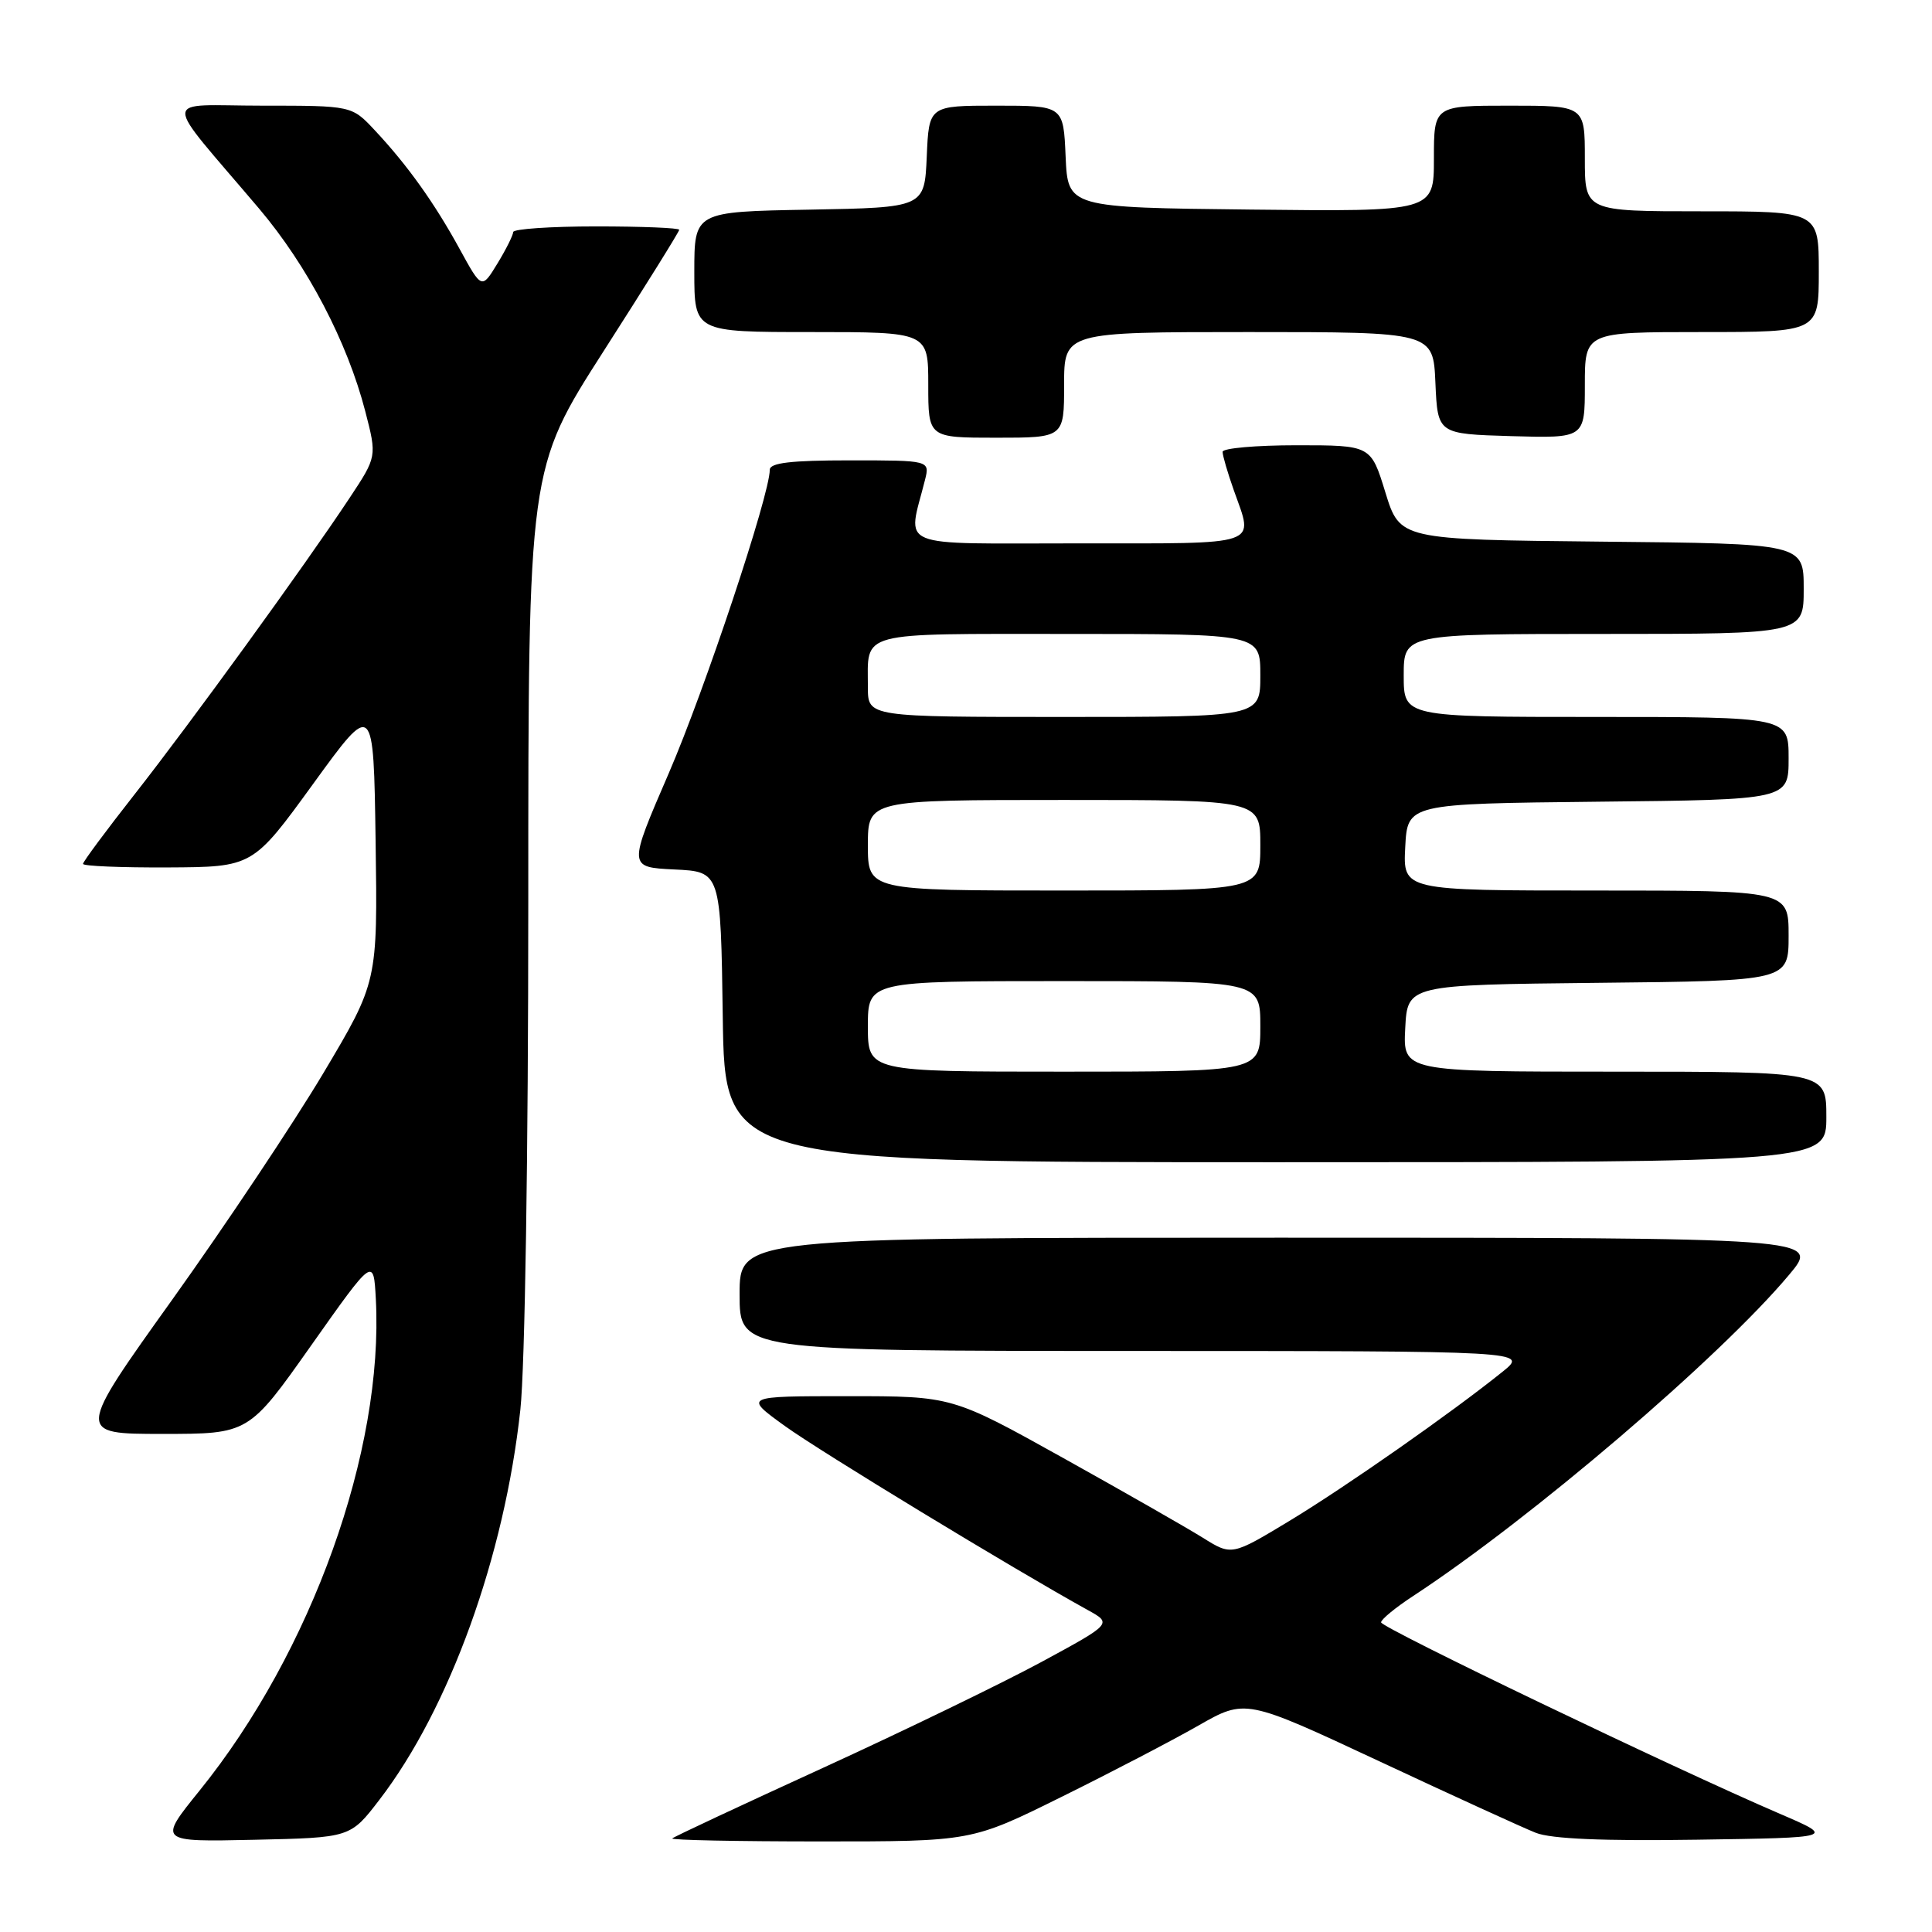 <?xml version="1.0" encoding="UTF-8" standalone="no"?>
<!DOCTYPE svg PUBLIC "-//W3C//DTD SVG 1.1//EN" "http://www.w3.org/Graphics/SVG/1.1/DTD/svg11.dtd" >
<svg xmlns="http://www.w3.org/2000/svg" xmlns:xlink="http://www.w3.org/1999/xlink" version="1.1" viewBox="0 0 256 256">
 <g >
 <path fill="currentColor"
d=" M 50.26 238.50 C 59.56 226.40 66.85 206.21 68.95 186.79 C 69.56 181.16 70.00 152.89 70.00 119.59 C 70.00 62.11 70.00 62.11 80.00 46.50 C 85.50 37.92 90.00 30.69 90.00 30.45 C 90.00 30.20 85.05 30.00 79.00 30.00 C 72.95 30.00 68.00 30.34 68.00 30.75 C 67.99 31.16 67.06 33.04 65.91 34.92 C 63.83 38.33 63.83 38.33 60.92 33.02 C 57.58 26.91 53.99 21.88 49.65 17.25 C 46.61 14.00 46.61 14.00 34.71 14.00 C 21.21 14.00 21.26 12.22 34.32 27.63 C 40.74 35.21 46.02 45.30 48.40 54.50 C 49.95 60.50 49.95 60.50 46.31 66.00 C 40.37 74.97 25.22 95.85 17.86 105.22 C 14.09 110.02 11.00 114.18 11.00 114.47 C 11.00 114.76 16.06 114.97 22.25 114.94 C 33.50 114.88 33.50 114.88 41.50 103.86 C 49.50 92.83 49.50 92.83 49.77 111.47 C 50.04 130.11 50.04 130.11 42.85 142.19 C 38.89 148.83 29.90 162.31 22.88 172.13 C 10.10 190.00 10.10 190.00 21.53 190.00 C 32.96 190.00 32.96 190.00 41.23 178.28 C 49.50 166.57 49.50 166.57 49.80 172.13 C 50.86 192.21 41.30 218.89 26.43 237.28 C 20.95 244.06 20.95 244.06 33.69 243.78 C 46.42 243.50 46.42 243.50 50.26 238.50 Z  M 140.61 238.12 C 147.15 234.89 155.32 230.63 158.77 228.66 C 165.03 225.09 165.03 225.09 182.77 233.38 C 192.52 237.94 201.86 242.21 203.51 242.86 C 205.55 243.66 212.46 243.96 224.86 243.77 C 243.20 243.50 243.20 243.50 235.85 240.34 C 221.81 234.31 183.00 215.68 183.00 214.97 C 183.00 214.58 184.91 213.01 187.25 211.48 C 202.90 201.22 227.93 179.83 237.08 168.90 C 241.19 164.00 241.19 164.00 169.59 164.00 C 98.00 164.00 98.00 164.00 98.00 171.50 C 98.00 179.00 98.00 179.00 150.25 179.01 C 202.50 179.02 202.50 179.02 199.10 181.76 C 192.34 187.20 178.34 197.00 170.85 201.53 C 163.20 206.15 163.20 206.15 159.35 203.74 C 157.23 202.42 148.90 197.66 140.84 193.17 C 126.17 185.00 126.17 185.00 112.35 185.00 C 98.53 185.00 98.53 185.00 104.01 188.96 C 108.75 192.38 134.31 207.91 144.10 213.32 C 147.39 215.13 147.39 215.13 137.96 220.24 C 132.77 223.04 119.74 229.36 109.01 234.27 C 98.28 239.18 89.31 243.37 89.08 243.60 C 88.85 243.82 97.68 244.00 108.70 244.00 C 128.73 244.00 128.73 244.00 140.61 238.12 Z  M 242.00 148.00 C 242.00 142.00 242.00 142.00 213.95 142.00 C 185.90 142.00 185.90 142.00 186.20 136.25 C 186.50 130.50 186.50 130.50 211.75 130.23 C 237.00 129.97 237.00 129.97 237.00 123.98 C 237.00 118.00 237.00 118.00 211.45 118.00 C 185.90 118.00 185.90 118.00 186.20 112.25 C 186.50 106.50 186.50 106.50 211.75 106.23 C 237.00 105.97 237.00 105.97 237.00 100.48 C 237.00 95.00 237.00 95.00 211.50 95.00 C 186.00 95.00 186.00 95.00 186.00 89.50 C 186.00 84.00 186.00 84.00 212.50 84.00 C 239.00 84.00 239.00 84.00 239.00 78.02 C 239.00 72.03 239.00 72.03 212.25 71.77 C 185.50 71.50 185.50 71.50 183.57 65.25 C 181.65 59.00 181.65 59.00 171.82 59.00 C 166.42 59.00 162.00 59.39 162.00 59.87 C 162.00 60.36 162.67 62.66 163.50 65.00 C 166.13 72.44 167.43 72.00 142.88 72.00 C 118.25 72.00 120.25 72.83 122.56 63.62 C 123.22 61.00 123.22 61.00 112.61 61.00 C 104.79 61.00 102.00 61.33 102.00 62.25 C 102.00 65.56 93.39 91.41 88.61 102.47 C 83.23 114.91 83.23 114.91 89.36 115.21 C 95.50 115.50 95.50 115.50 95.77 134.75 C 96.04 154.00 96.04 154.00 169.02 154.00 C 242.00 154.00 242.00 154.00 242.00 148.00 Z  M 141.00 51.00 C 141.00 44.00 141.00 44.00 165.45 44.00 C 189.91 44.00 189.91 44.00 190.20 50.75 C 190.50 57.50 190.50 57.50 200.25 57.79 C 210.00 58.07 210.00 58.07 210.00 51.04 C 210.00 44.00 210.00 44.00 225.50 44.00 C 241.00 44.00 241.00 44.00 241.00 36.00 C 241.00 28.00 241.00 28.00 225.50 28.00 C 210.00 28.00 210.00 28.00 210.00 21.00 C 210.00 14.00 210.00 14.00 200.00 14.00 C 190.00 14.00 190.00 14.00 190.00 21.02 C 190.00 28.04 190.00 28.04 165.75 27.77 C 141.50 27.50 141.50 27.50 141.20 20.75 C 140.91 14.00 140.91 14.00 132.00 14.00 C 123.09 14.00 123.09 14.00 122.80 20.75 C 122.50 27.50 122.50 27.50 107.25 27.78 C 92.00 28.05 92.00 28.05 92.00 36.03 C 92.00 44.00 92.00 44.00 107.50 44.00 C 123.00 44.00 123.00 44.00 123.00 51.00 C 123.00 58.00 123.00 58.00 132.00 58.00 C 141.00 58.00 141.00 58.00 141.00 51.00 Z  M 115.00 136.00 C 115.00 130.00 115.00 130.00 141.00 130.00 C 167.00 130.00 167.00 130.00 167.00 136.00 C 167.00 142.00 167.00 142.00 141.00 142.00 C 115.00 142.00 115.00 142.00 115.00 136.00 Z  M 115.00 112.00 C 115.00 106.00 115.00 106.00 141.00 106.00 C 167.00 106.00 167.00 106.00 167.00 112.00 C 167.00 118.00 167.00 118.00 141.00 118.00 C 115.00 118.00 115.00 118.00 115.00 112.00 Z  M 115.00 91.08 C 115.00 83.56 113.35 84.00 141.61 84.00 C 167.00 84.00 167.00 84.00 167.00 89.50 C 167.00 95.00 167.00 95.00 141.00 95.00 C 115.00 95.00 115.00 95.00 115.00 91.08 Z "/>
</g>
</svg>